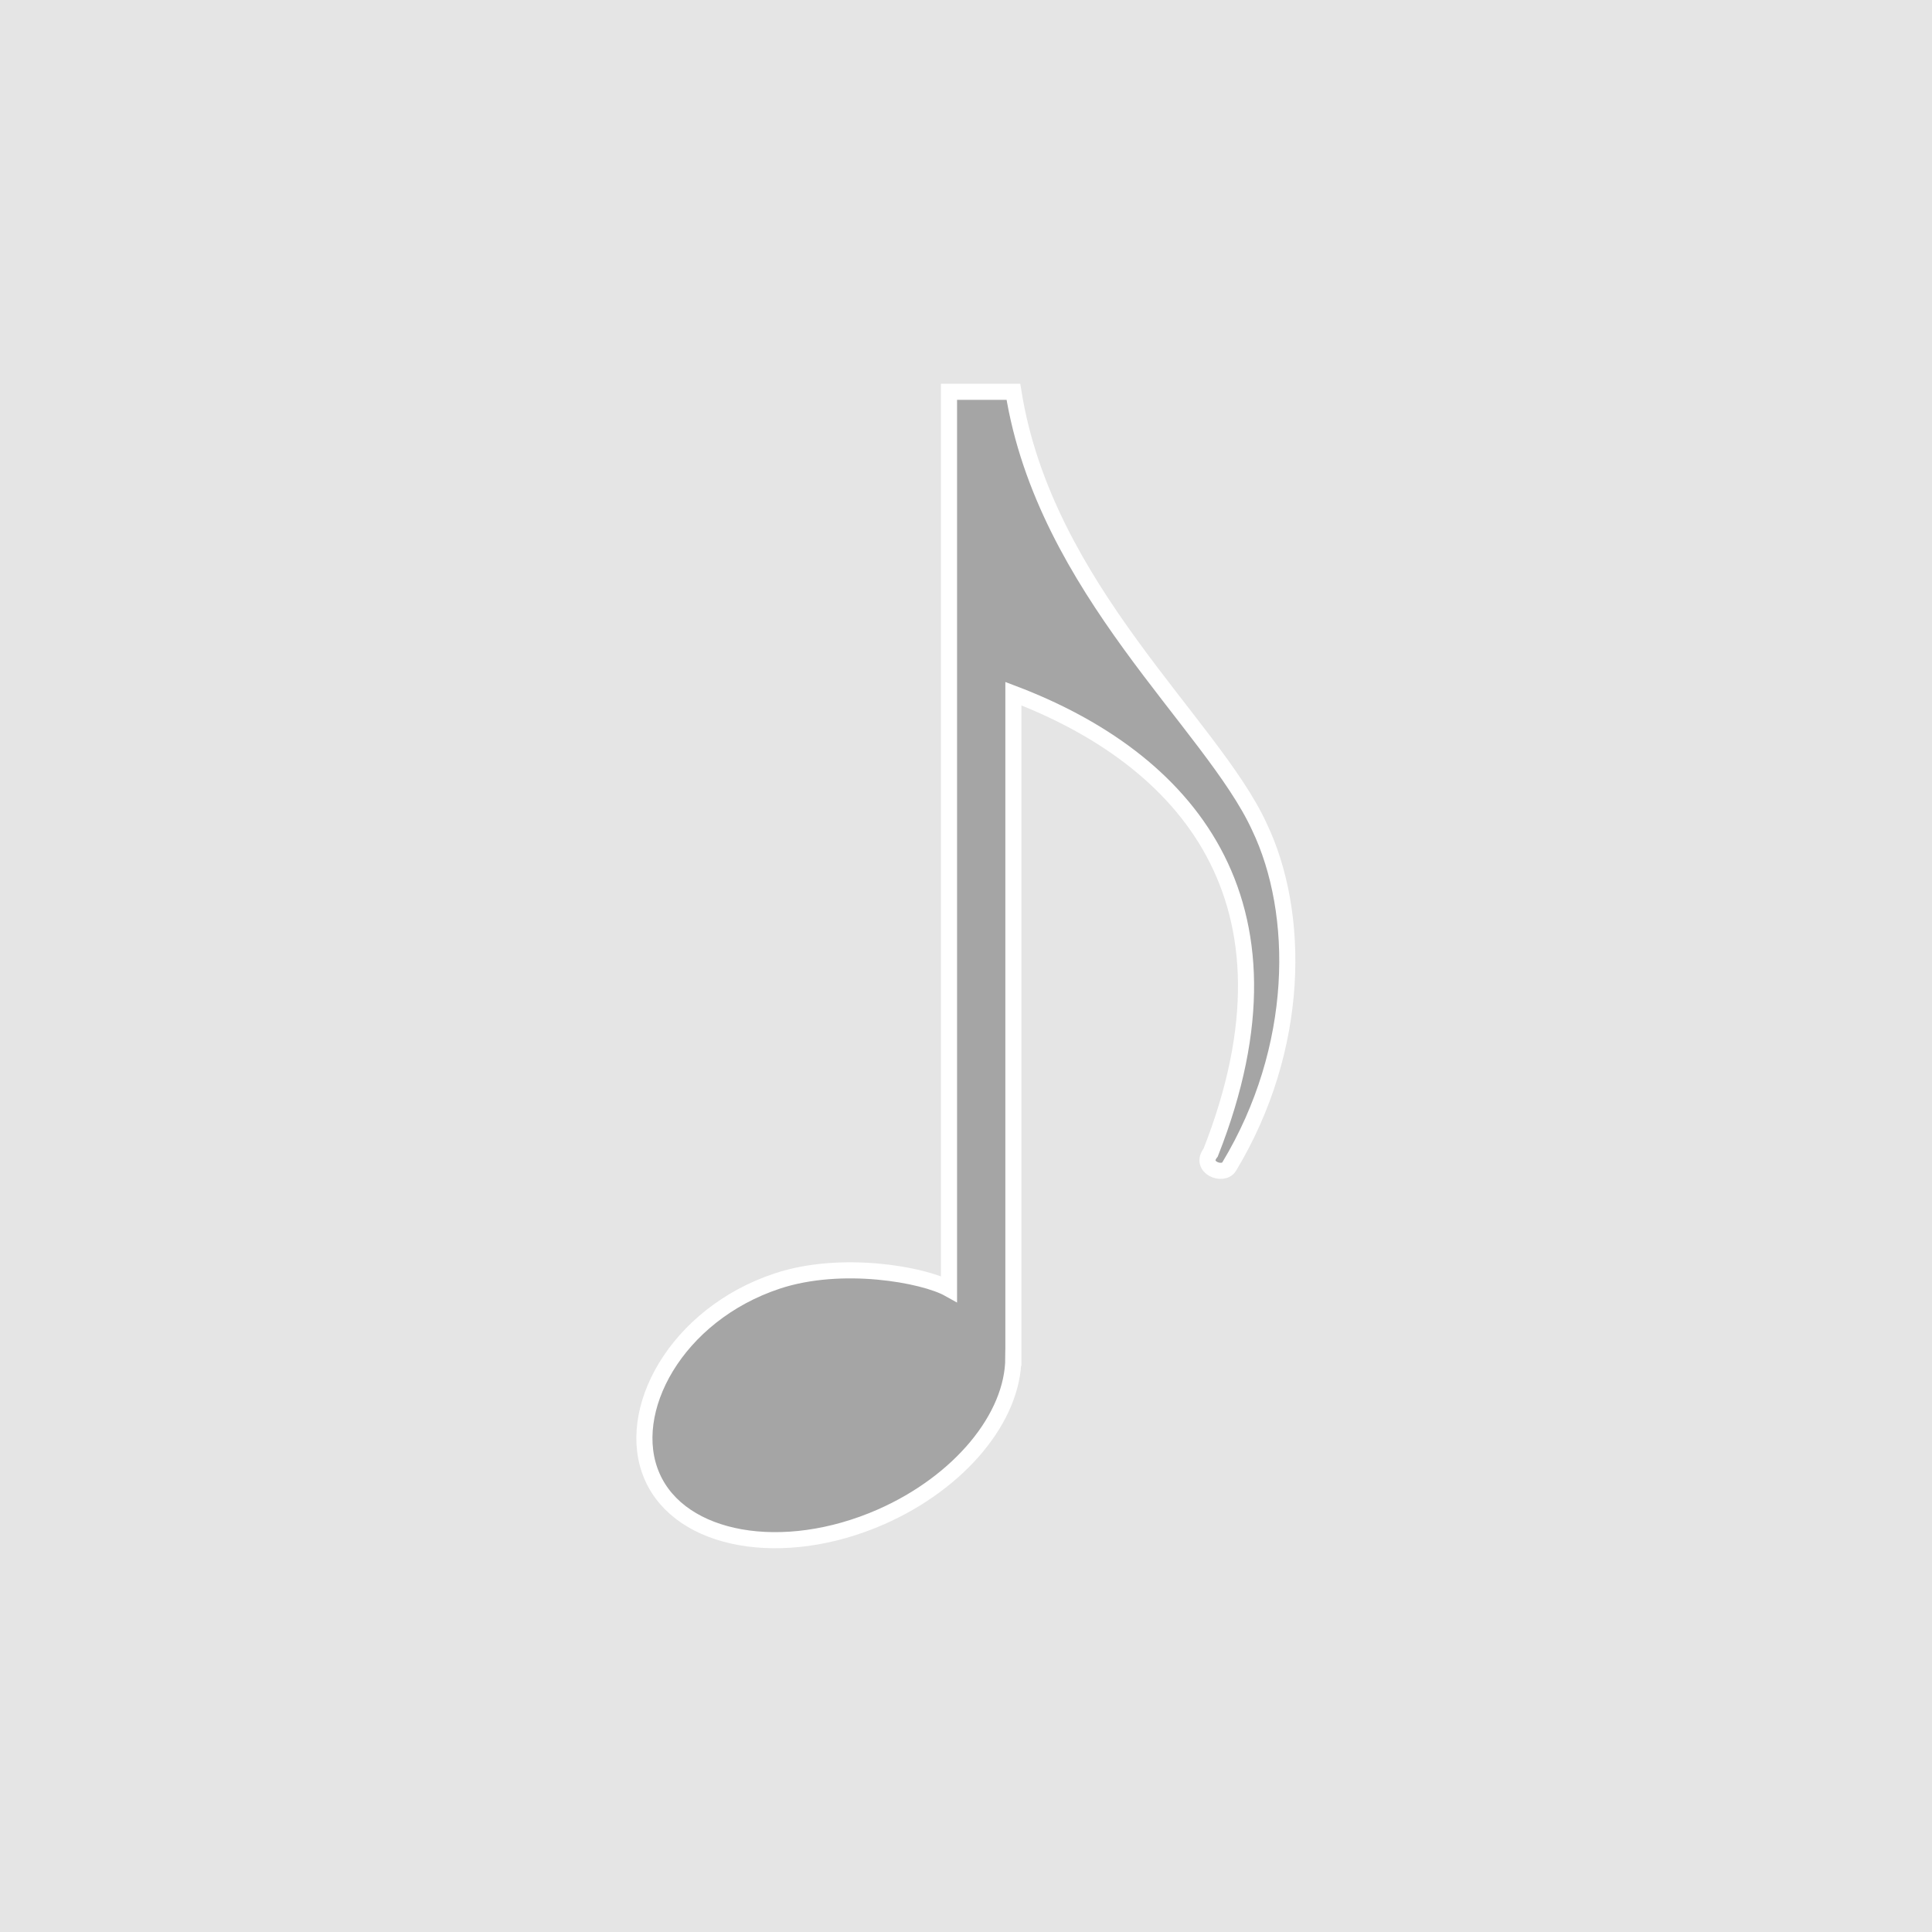 <?xml version="1.0" encoding="utf-8" standalone="no"?>
<svg
    xmlns="http://www.w3.org/2000/svg"
    xmlns:cc="http://creativecommons.org/ns#"
    xmlns:dc="http://purl.org/dc/elements/1.1/"
    xmlns:rdf="http://www.w3.org/1999/02/22-rdf-syntax-ns#"
    width="60"
    height="60"
    viewBox="0 0 60 60"
    style="shape-rendering: auto">


    <g id="icon_gallery_audio">
        <rect x="0" y="0" width="60" height="60" style="fill: #e5e5e5"/>
        <path style="fill: #a5a5a5; stroke: white; stroke-width: .5px" d="M 29.472 12.167 L 29.472 40.026 C 28.686 39.586 26.144 39.12 24.142 39.782 C 20.996 40.823 19.365 43.833 20.253 45.856 C 21.14 47.88 24.32 48.441 27.355 47.11 C 29.793 46.04 31.468 44.027 31.47 42.167 L 31.472 42.167 L 31.472 21.542 C 36.753 23.546 40.71 27.907 37.598 35.795 C 37.235 36.25 37.98 36.545 38.172 36.231 C 40.397 32.541 40.389 28.352 39.111 25.676 C 37.638 22.471 32.452 18.295 31.472 12.167 L 29.472 12.167 Z"/>
    </g>

</svg>